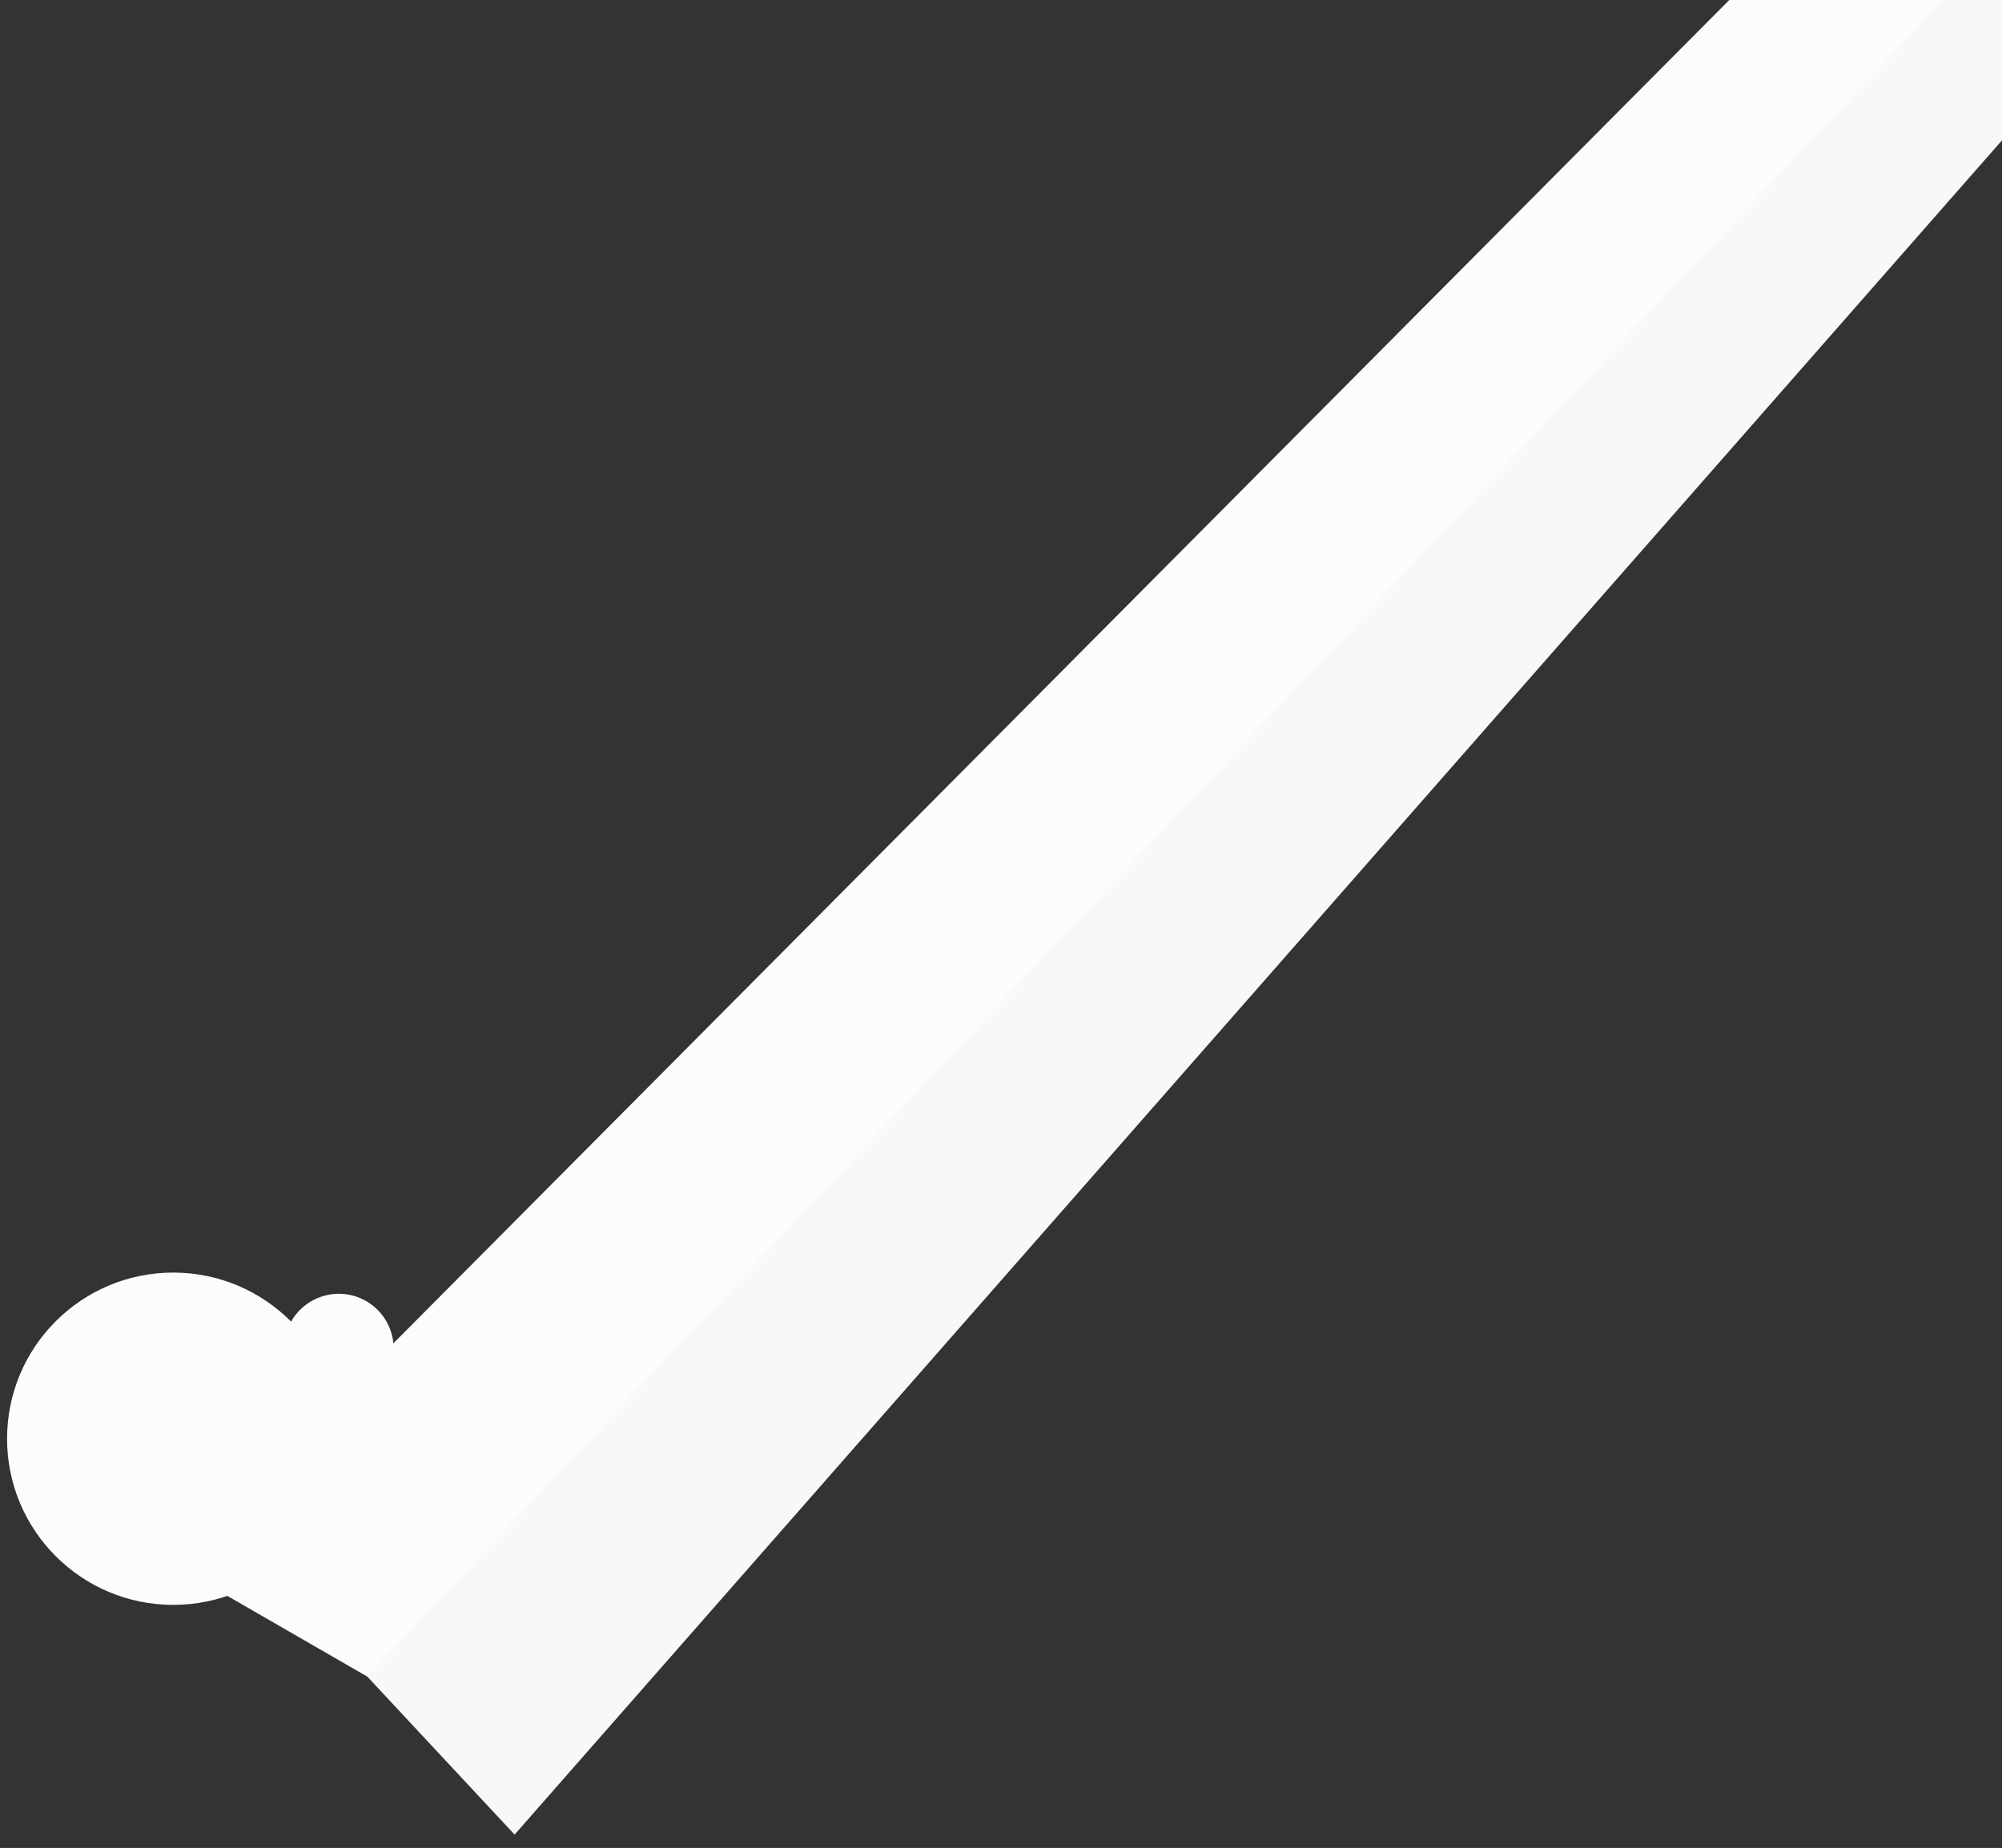 <?xml version="1.0" encoding="utf-8"?>
<!-- Generator: Adobe Illustrator 23.1.1, SVG Export Plug-In . SVG Version: 6.00 Build 0)  -->
<svg version="1.1" id="Camada_1" xmlns="http://www.w3.org/2000/svg" xmlns:xlink="http://www.w3.org/1999/xlink" x="0px" y="0px"
	 viewBox="0 0 1698.8 1568.3">
<rect x="0" y="0" width="1698.8" height="1568.3" fill="#333333" stroke="none"/>
<style type="text/css">
	.st0{fill:#FCFCFC;}
	.st1{fill:#F8F8F8;}
	.st2{opacity:0.4;fill:#1CCFEB;enable-background:new    ;}
	.st3{fill:#19BFD9;}
</style>
<g id="Rocket" transform="translate(90 297)">
	<g id="RocketPath">
		<circle id="Elipse_16" class="st0" cx="191.5" cy="880.5" r="46.5"/>
	</g>
	<g id="RocketPath-2" transform="matrix(0.07, 0.998, -0.998, 0.07, 1417.326, -240.575)">
		<path id="Caminho_13" class="st1" d="M1421.3,1172.5L-169.9-434.8l-43.8,106l1416.6,1678L1421.3,1172.5z"/>
	</g>
	<g id="RocketPath-3" transform="translate(6 -33)">
		<circle id="Elipse_16-2" class="st0" cx="191.5" cy="880.5" r="46.5"/>
		<circle id="Elipse_17-2" class="st0" cx="51" cy="957" r="141"/>
		<path id="Caminho_13-2" class="st0" d="M51,1063.9L1525.7-419.2l200.6-29.3L215.7,1158.9L51,1063.9z"/>
	</g>
	<g id="rocket-duotone" transform="translate(1040.992 -297)">
		<path id="Caminho_14" class="st2" d="M798.4-103.4v106c0,18.2-10.2,34.8-26.5,42.9l-98.7,49.4c-11.9,5.9-26.3,1-32.2-10.9
			c-1.6-3.3-2.5-6.9-2.5-10.6V-30.4l133.1-59.4C780.8-93.9,789.7-98.4,798.4-103.4z M601.7-260c4-9.1,8.5-17.9,13.4-26.6H509.4
			c-18.1,0-34.7,10.3-42.8,26.5l-49.5,98.8c-5.9,11.9-1.1,26.3,10.8,32.2c3.3,1.7,7,2.5,10.7,2.5h103.8L601.7-260z"/>
		<path id="Caminho_15" class="st3" d="M919.6-395.5c-1.3-6.1-6.1-10.9-12.2-12.2c-32.2-6.9-57.4-6.9-82.5-6.9
			c-75.6,0-129,29.6-170.3,74c-21.9,23.8-39.8,51-52.8,80.6l-59.4,133.4l-22.5,22.5c-12.5,12.5-12.5,32.8,0,45.2l50.9,50.9
			c12.5,12.5,32.8,12.5,45.2,0l22.5-22.5l133.1-59.4c29.6-13.1,56.8-31,80.6-53c44.5-41.4,74.2-94.9,74.2-170.1
			C926.6-338.1,926.6-363.3,919.6-395.5z M798.6-246.6c-22.1,0-40-17.9-40-40c0-22.1,17.9-40,40-40c22.1,0,40,17.9,40,40
			C838.6-264.5,820.6-246.6,798.6-246.6z"/>
	</g>
</g>
</svg>
